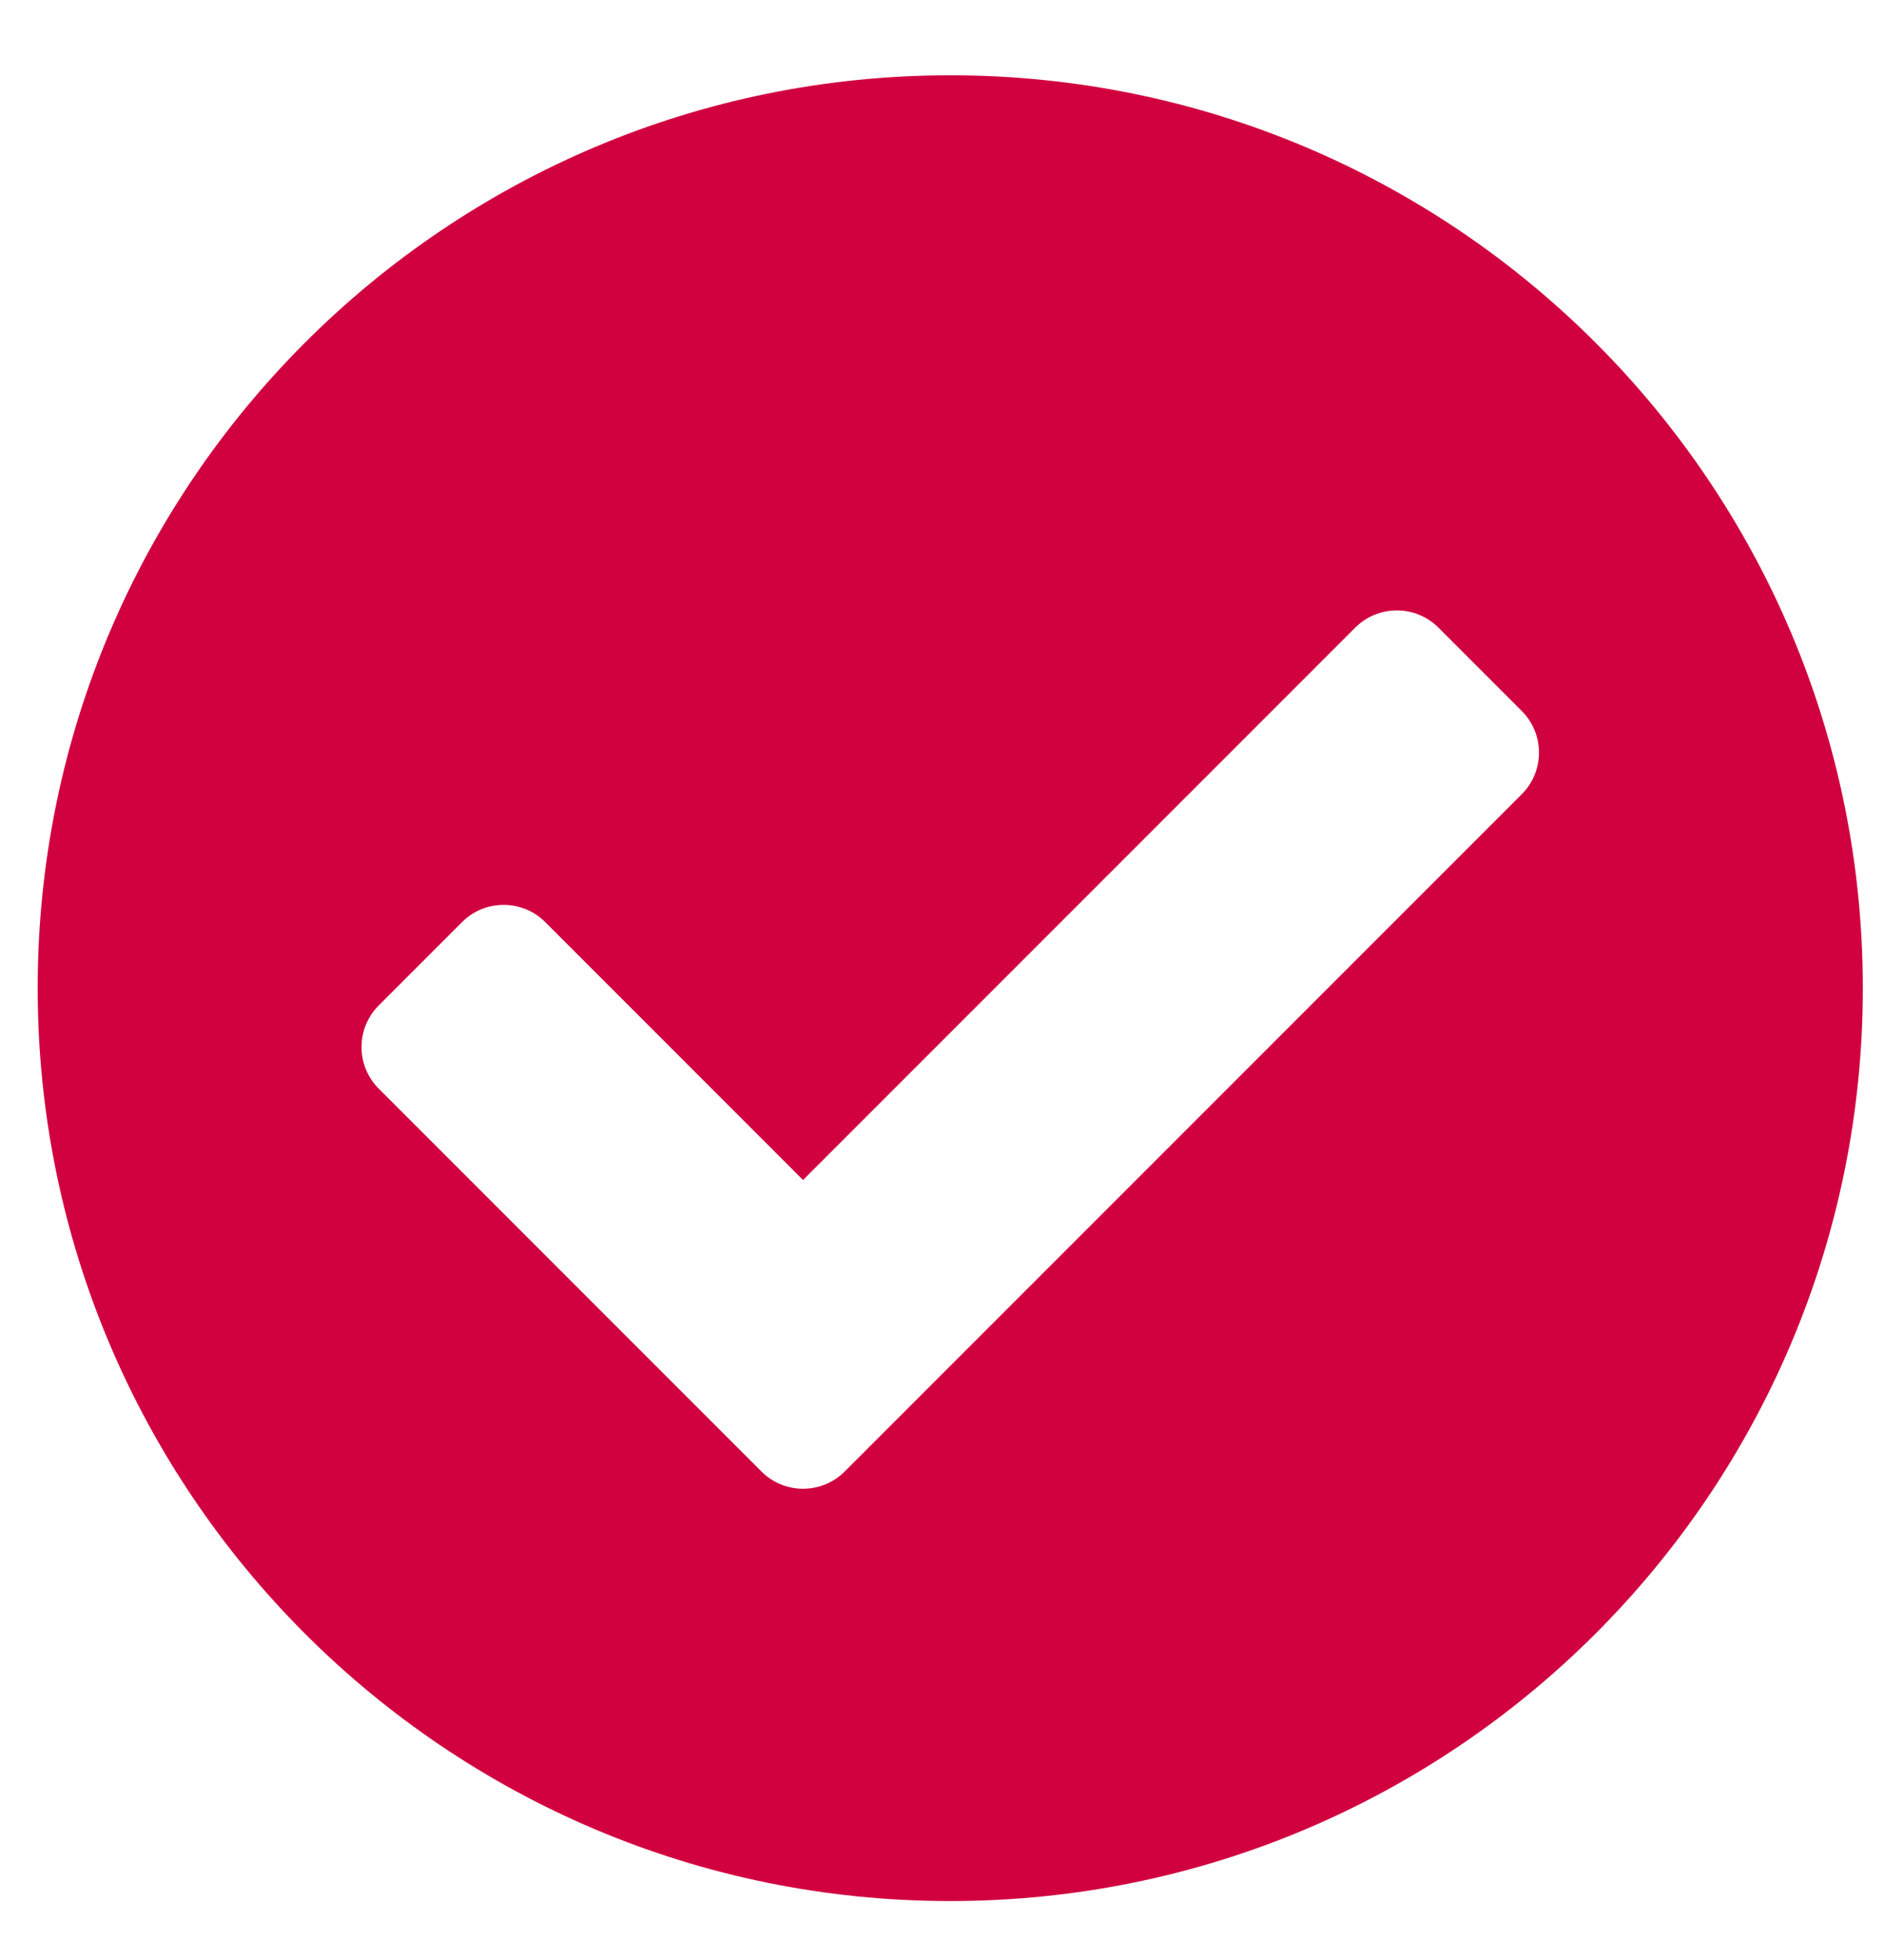 <svg width="25" height="26" viewBox="0 0 25 26" fill="none" xmlns="http://www.w3.org/2000/svg">
<path d="M24.719 13.108C24.719 19.796 19.297 25.218 12.609 25.218C5.922 25.218 0.5 19.796 0.5 13.108C0.5 6.42 5.922 0.999 12.609 0.999C19.297 0.999 24.719 6.42 24.719 13.108ZM11.209 19.52L20.193 10.536C20.498 10.231 20.498 9.736 20.193 9.431L19.088 8.326C18.783 8.021 18.288 8.021 17.983 8.326L10.656 15.653L7.235 12.232C6.93 11.927 6.436 11.927 6.131 12.232L5.026 13.337C4.721 13.642 4.721 14.137 5.026 14.442L10.104 19.52C10.409 19.825 10.904 19.825 11.209 19.52Z" fill="#D1003F"/>
</svg>
